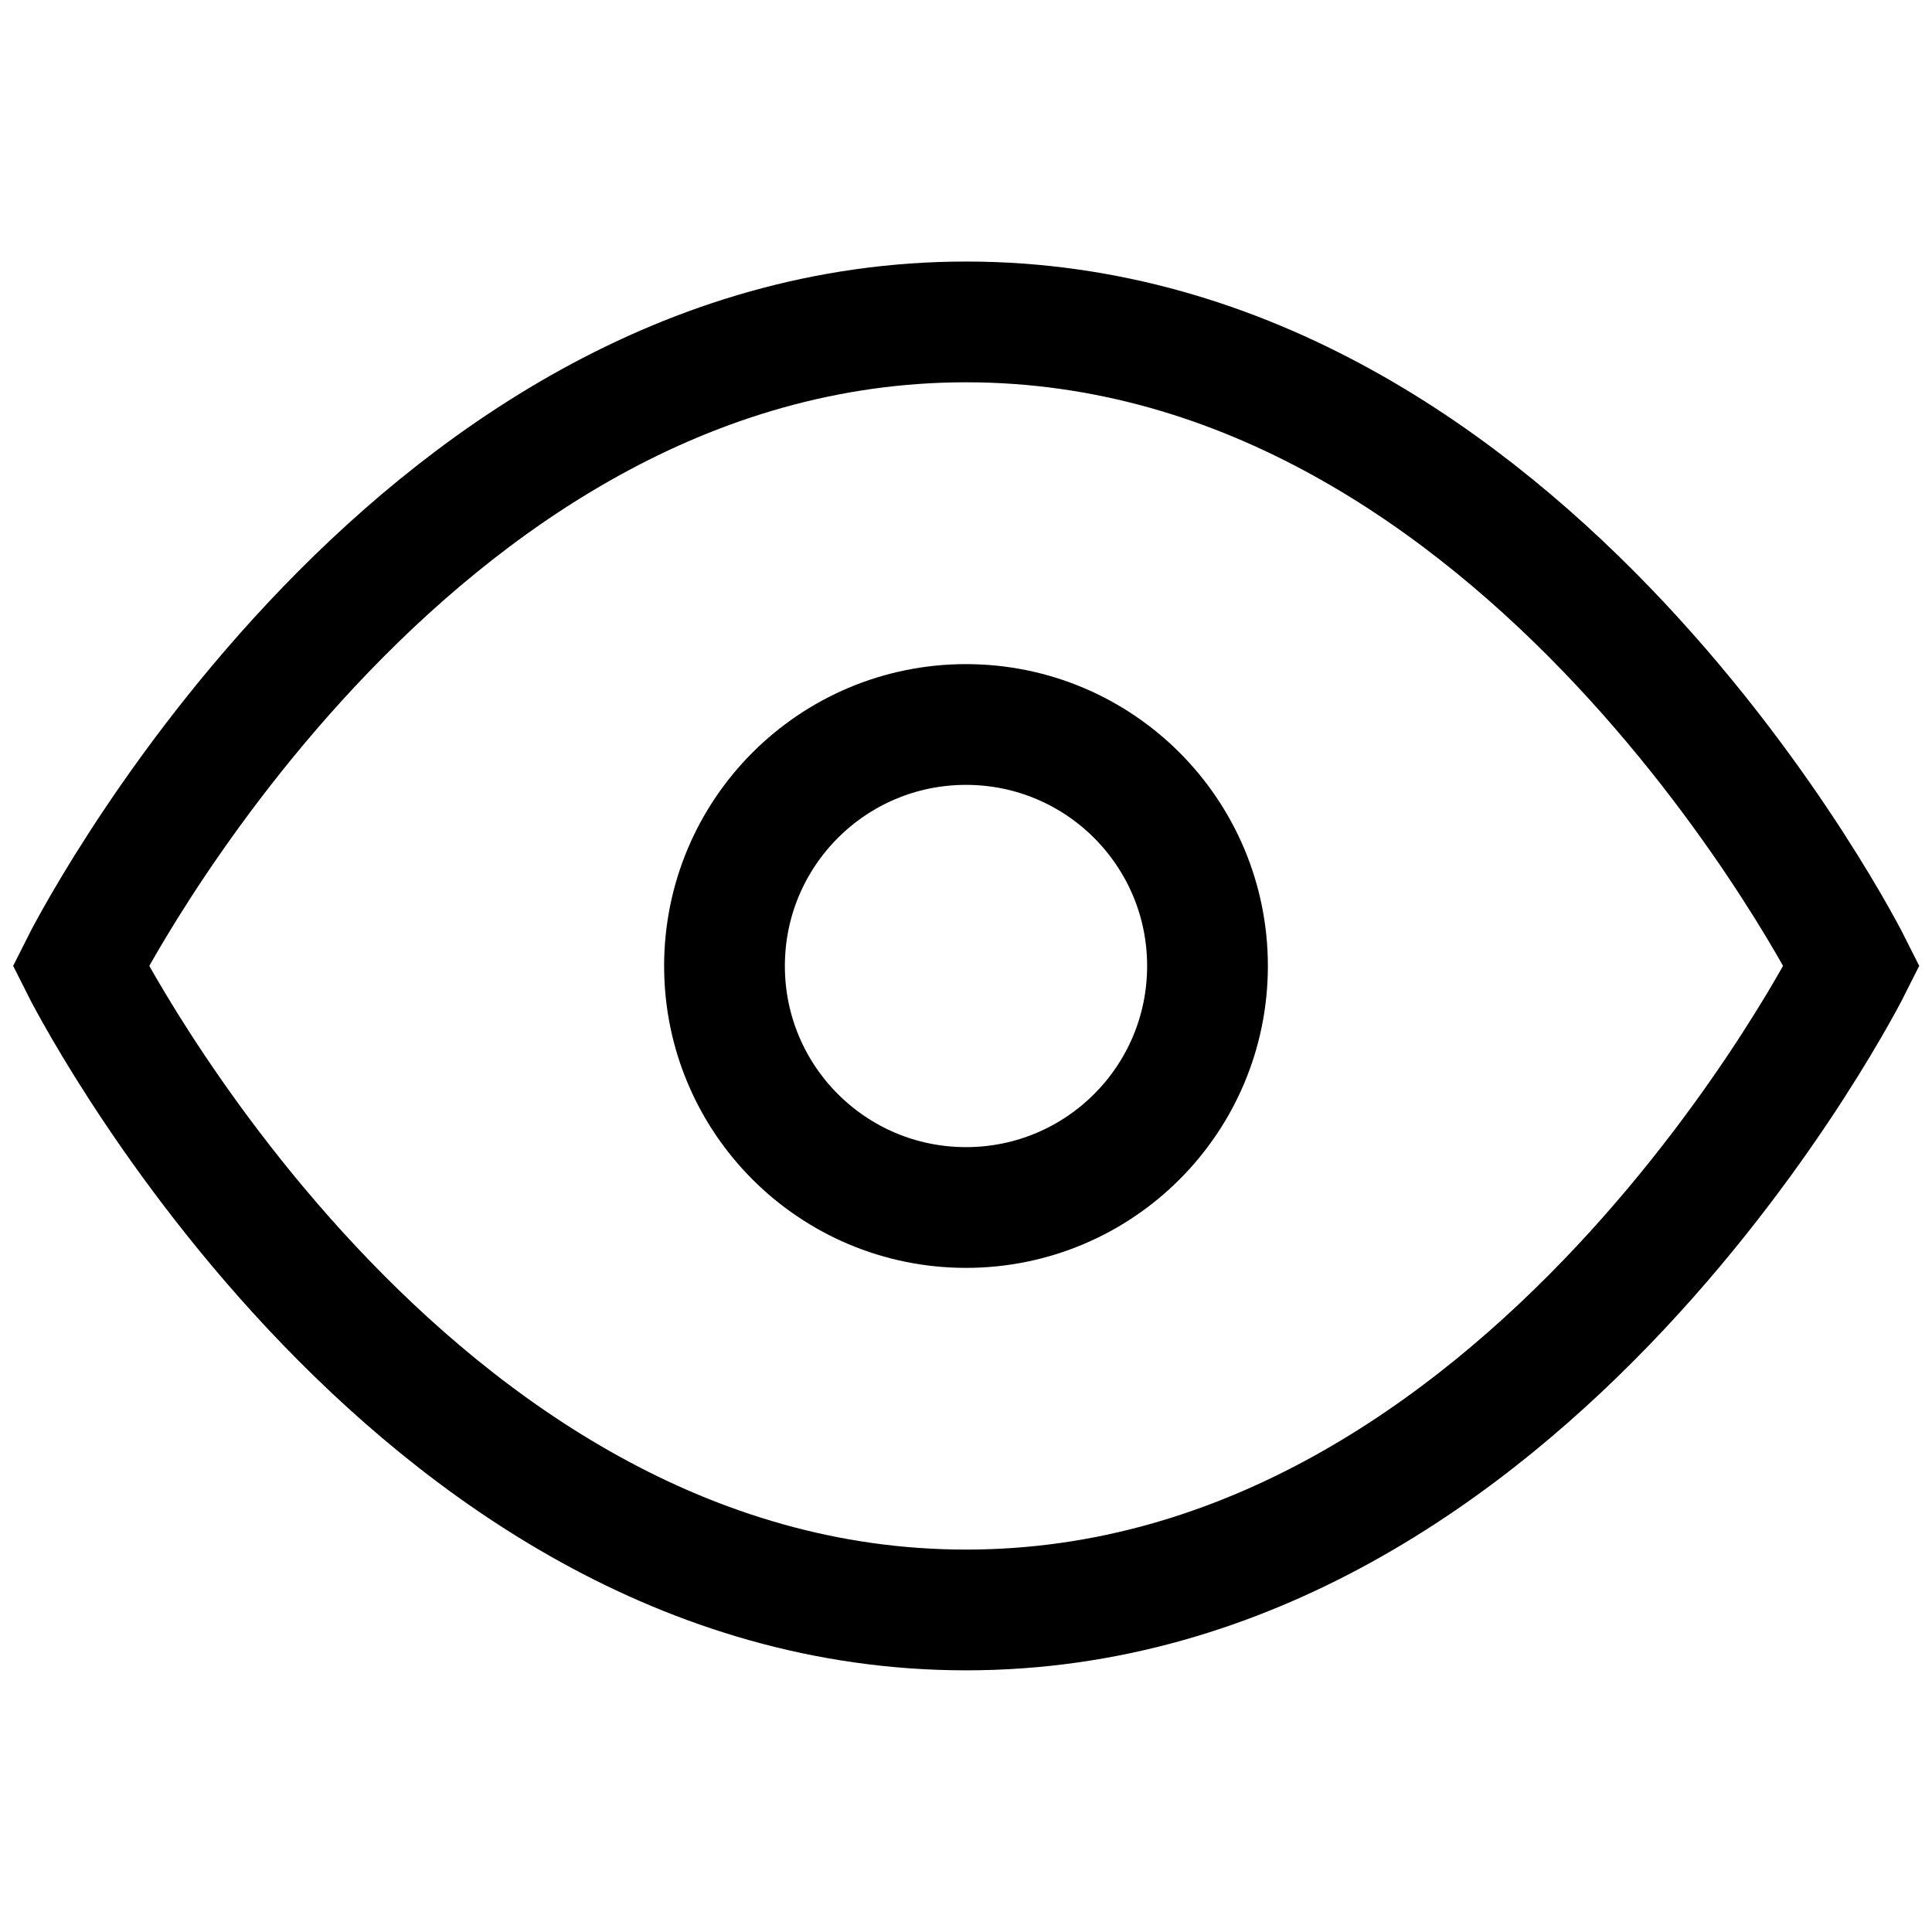 <svg width="16" height="16" viewBox="0 0 16 16" fill="none"
    xmlns="http://www.w3.org/2000/svg">
    <path d="M0.668 7.999C0.668 7.999 3.335 2.666 8.001 2.666C12.668 2.666 15.335 7.999 15.335 7.999C15.335 7.999 12.668 13.333 8.001 13.333C3.335 13.333 0.668 7.999 0.668 7.999Z" stroke="black"/>
    <path d="M8 10C9.105 10 10 9.105 10 8C10 6.895 9.105 6 8 6C6.895 6 6 6.895 6 8C6 9.105 6.895 10 8 10Z" stroke="black"/>
</svg>
    